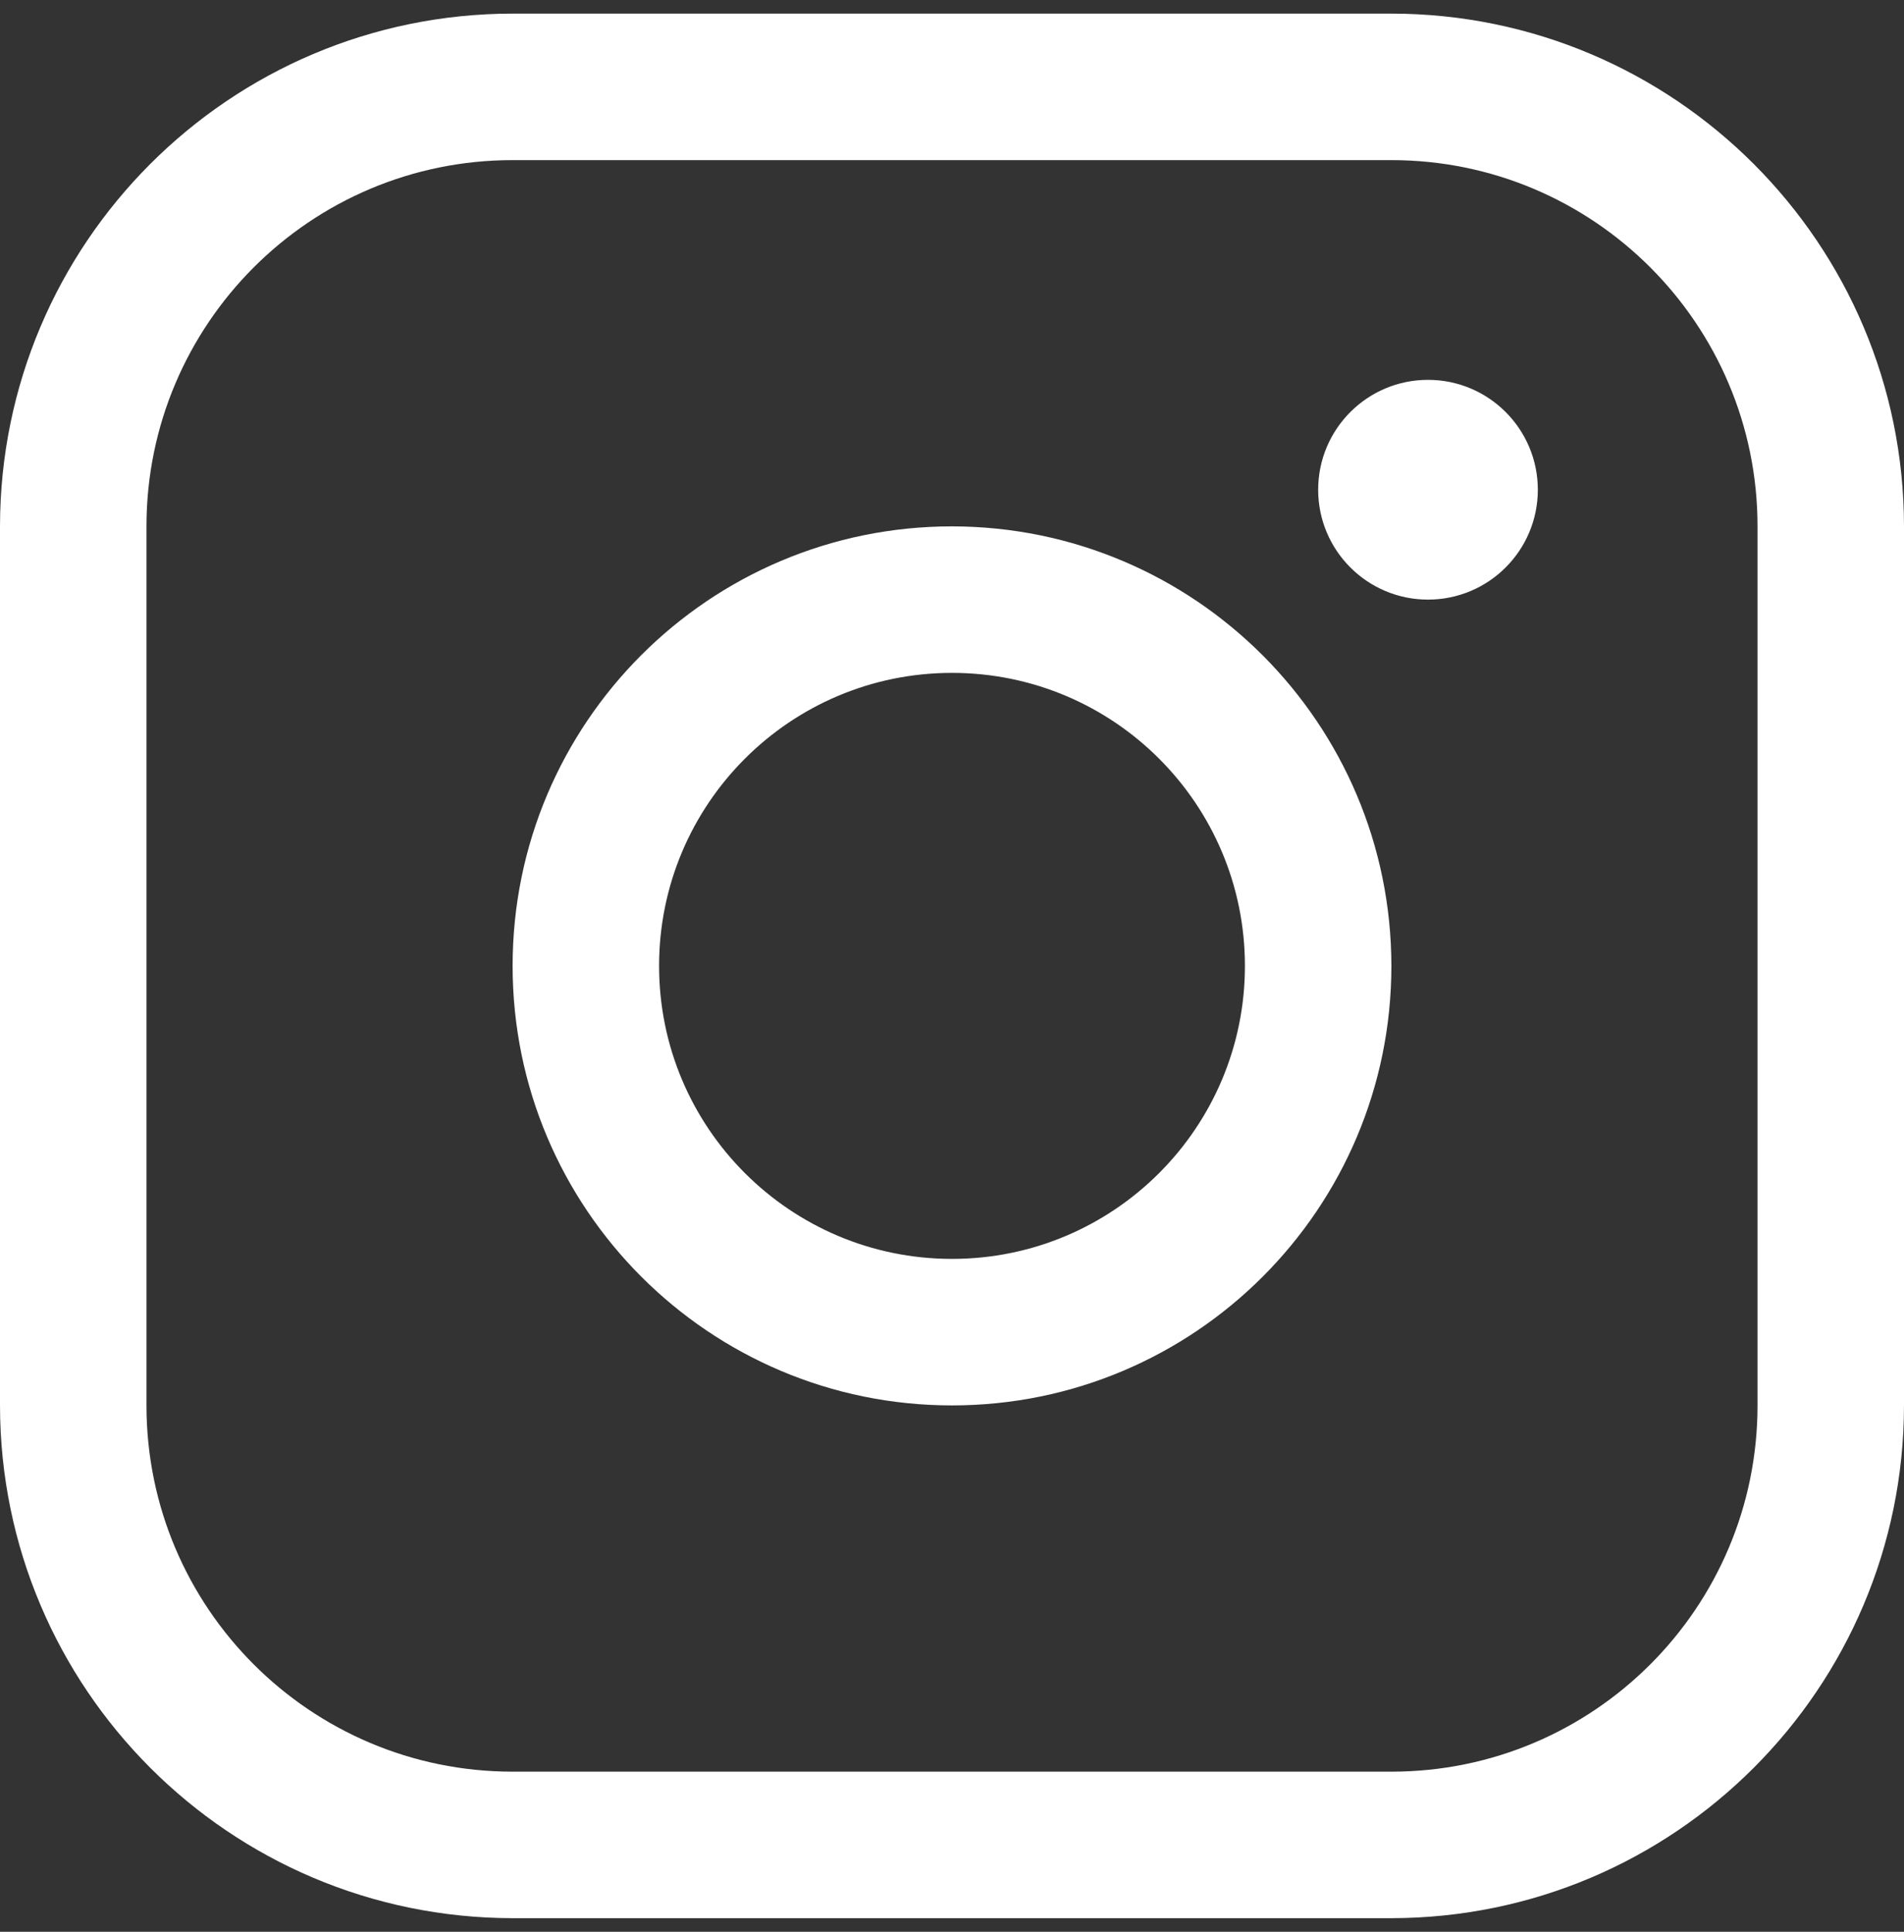<svg width="70" height="71" viewBox="0 0 70 71" fill="none" xmlns="http://www.w3.org/2000/svg">
<rect x="0" y="0" width="70" height="71" fill="#333333" stroke="none"/>
<path fill-rule="evenodd" clip-rule="evenodd" d="M35 19.346C26.078 19.346 18.846 26.578 18.846 35.5C18.846 44.422 26.078 51.654 35 51.654C43.922 51.654 51.154 44.422 51.154 35.5C51.145 26.582 43.918 19.355 35 19.346ZM35 46.269C29.052 46.269 24.231 41.448 24.231 35.5C24.231 29.552 29.052 24.731 35 24.731C40.948 24.731 45.769 29.552 45.769 35.5C45.769 41.448 40.948 46.269 35 46.269ZM51.154 0.5H18.846C8.442 0.511 0.011 8.942 0 19.346V51.654C0.011 62.058 8.442 70.489 18.846 70.5H51.154C61.558 70.489 69.989 62.058 70 51.654V19.346C69.989 8.942 61.558 0.511 51.154 0.5ZM64.615 51.654C64.615 59.088 58.588 65.115 51.154 65.115H18.846C11.412 65.115 5.385 59.088 5.385 51.654V19.346C5.385 11.912 11.412 5.885 18.846 5.885H51.154C58.588 5.885 64.615 11.912 64.615 19.346V51.654ZM56.538 18C56.538 20.23 54.73 22.038 52.5 22.038C50.27 22.038 48.462 20.23 48.462 18C48.462 15.77 50.27 13.961 52.5 13.961C54.73 13.961 56.538 15.77 56.538 18Z" fill="white"/>
</svg>
